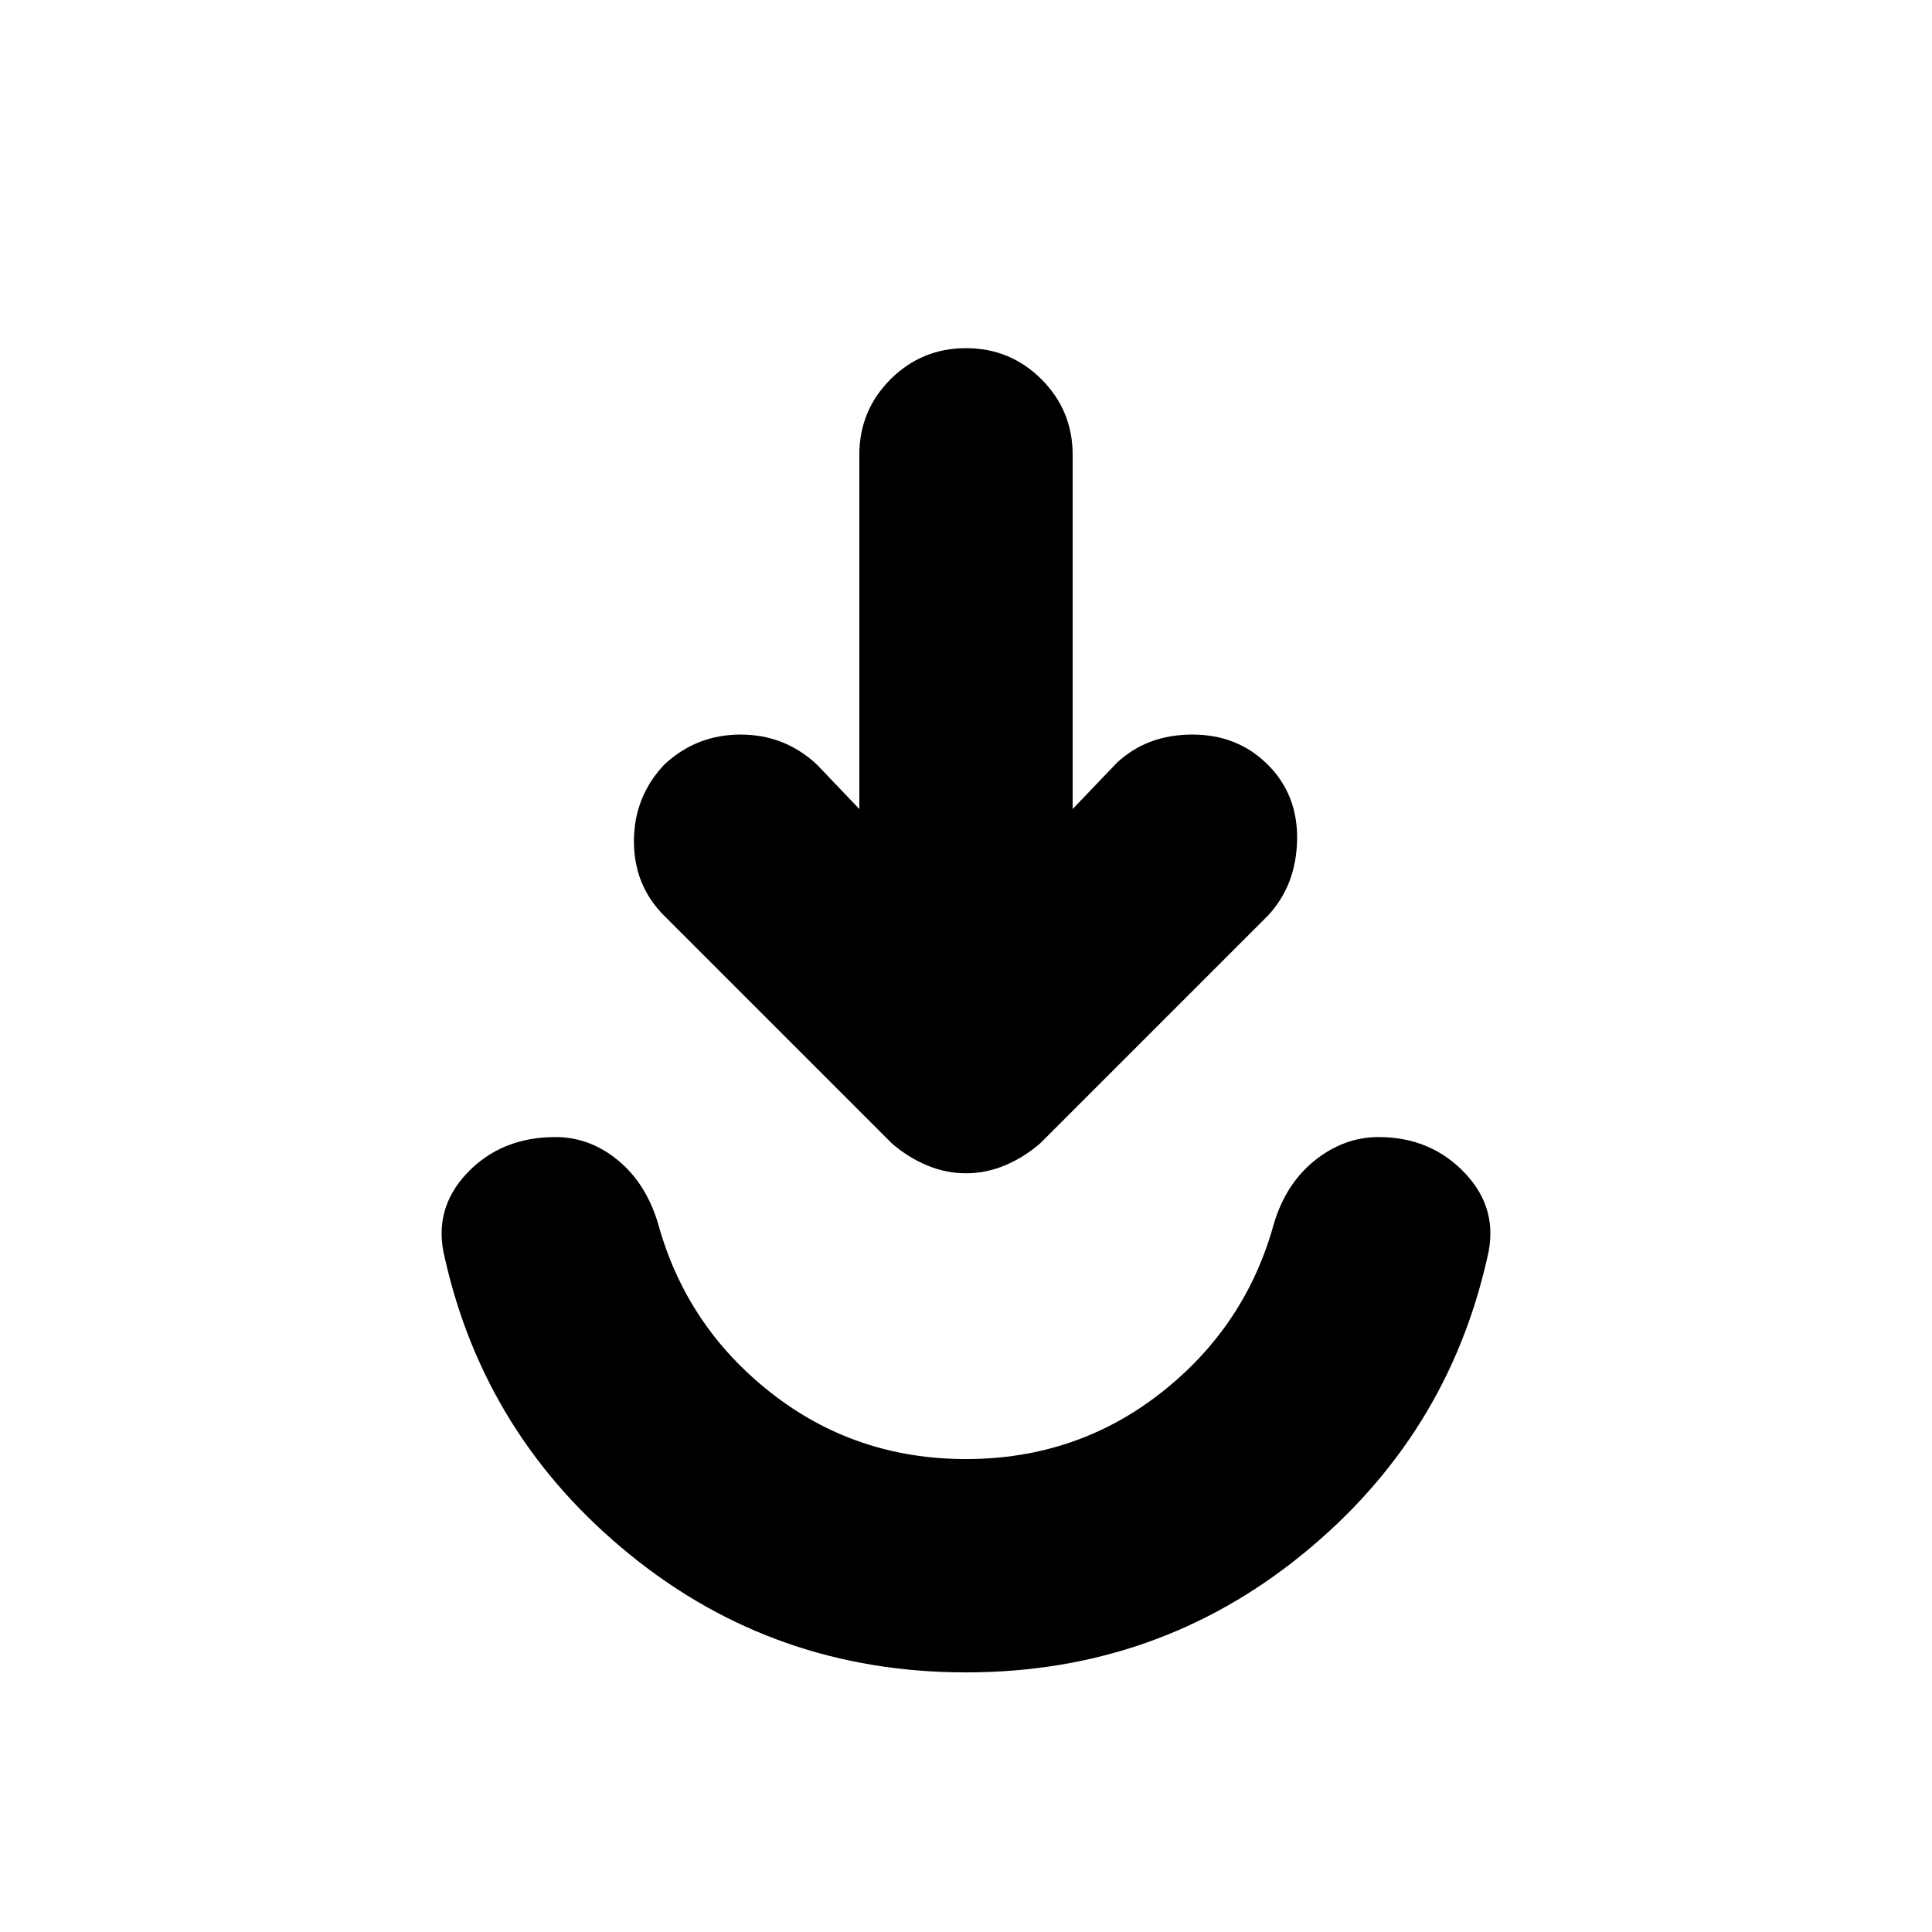 <svg xmlns="http://www.w3.org/2000/svg" height="24" width="24"><path d="M12 20.775q-2.375 0-4.175-1.463-1.8-1.462-2.3-3.687-.15-.6.275-1.05.425-.45 1.1-.45.425 0 .775.287.35.288.5.788.35 1.275 1.4 2.1 1.05.825 2.425.825 1.375 0 2.425-.825 1.05-.825 1.4-2.1.15-.5.512-.788.363-.287.788-.287.65 0 1.075.45.425.45.275 1.05-.5 2.225-2.3 3.687-1.8 1.463-4.175 1.463Zm0-6.2q-.25 0-.488-.1-.237-.1-.437-.275L8.25 11.375q-.375-.375-.375-.925t.375-.95q.4-.375.95-.375.55 0 .95.375l.525.55v-4.4q0-.55.387-.938.388-.387.938-.387.55 0 .938.387.387.388.387.938v4.4l.55-.575q.375-.35.937-.35.563 0 .938.375t.363.938q-.013.562-.363.937L12.925 14.2q-.2.175-.437.275-.238.1-.488.1Z"/></svg>